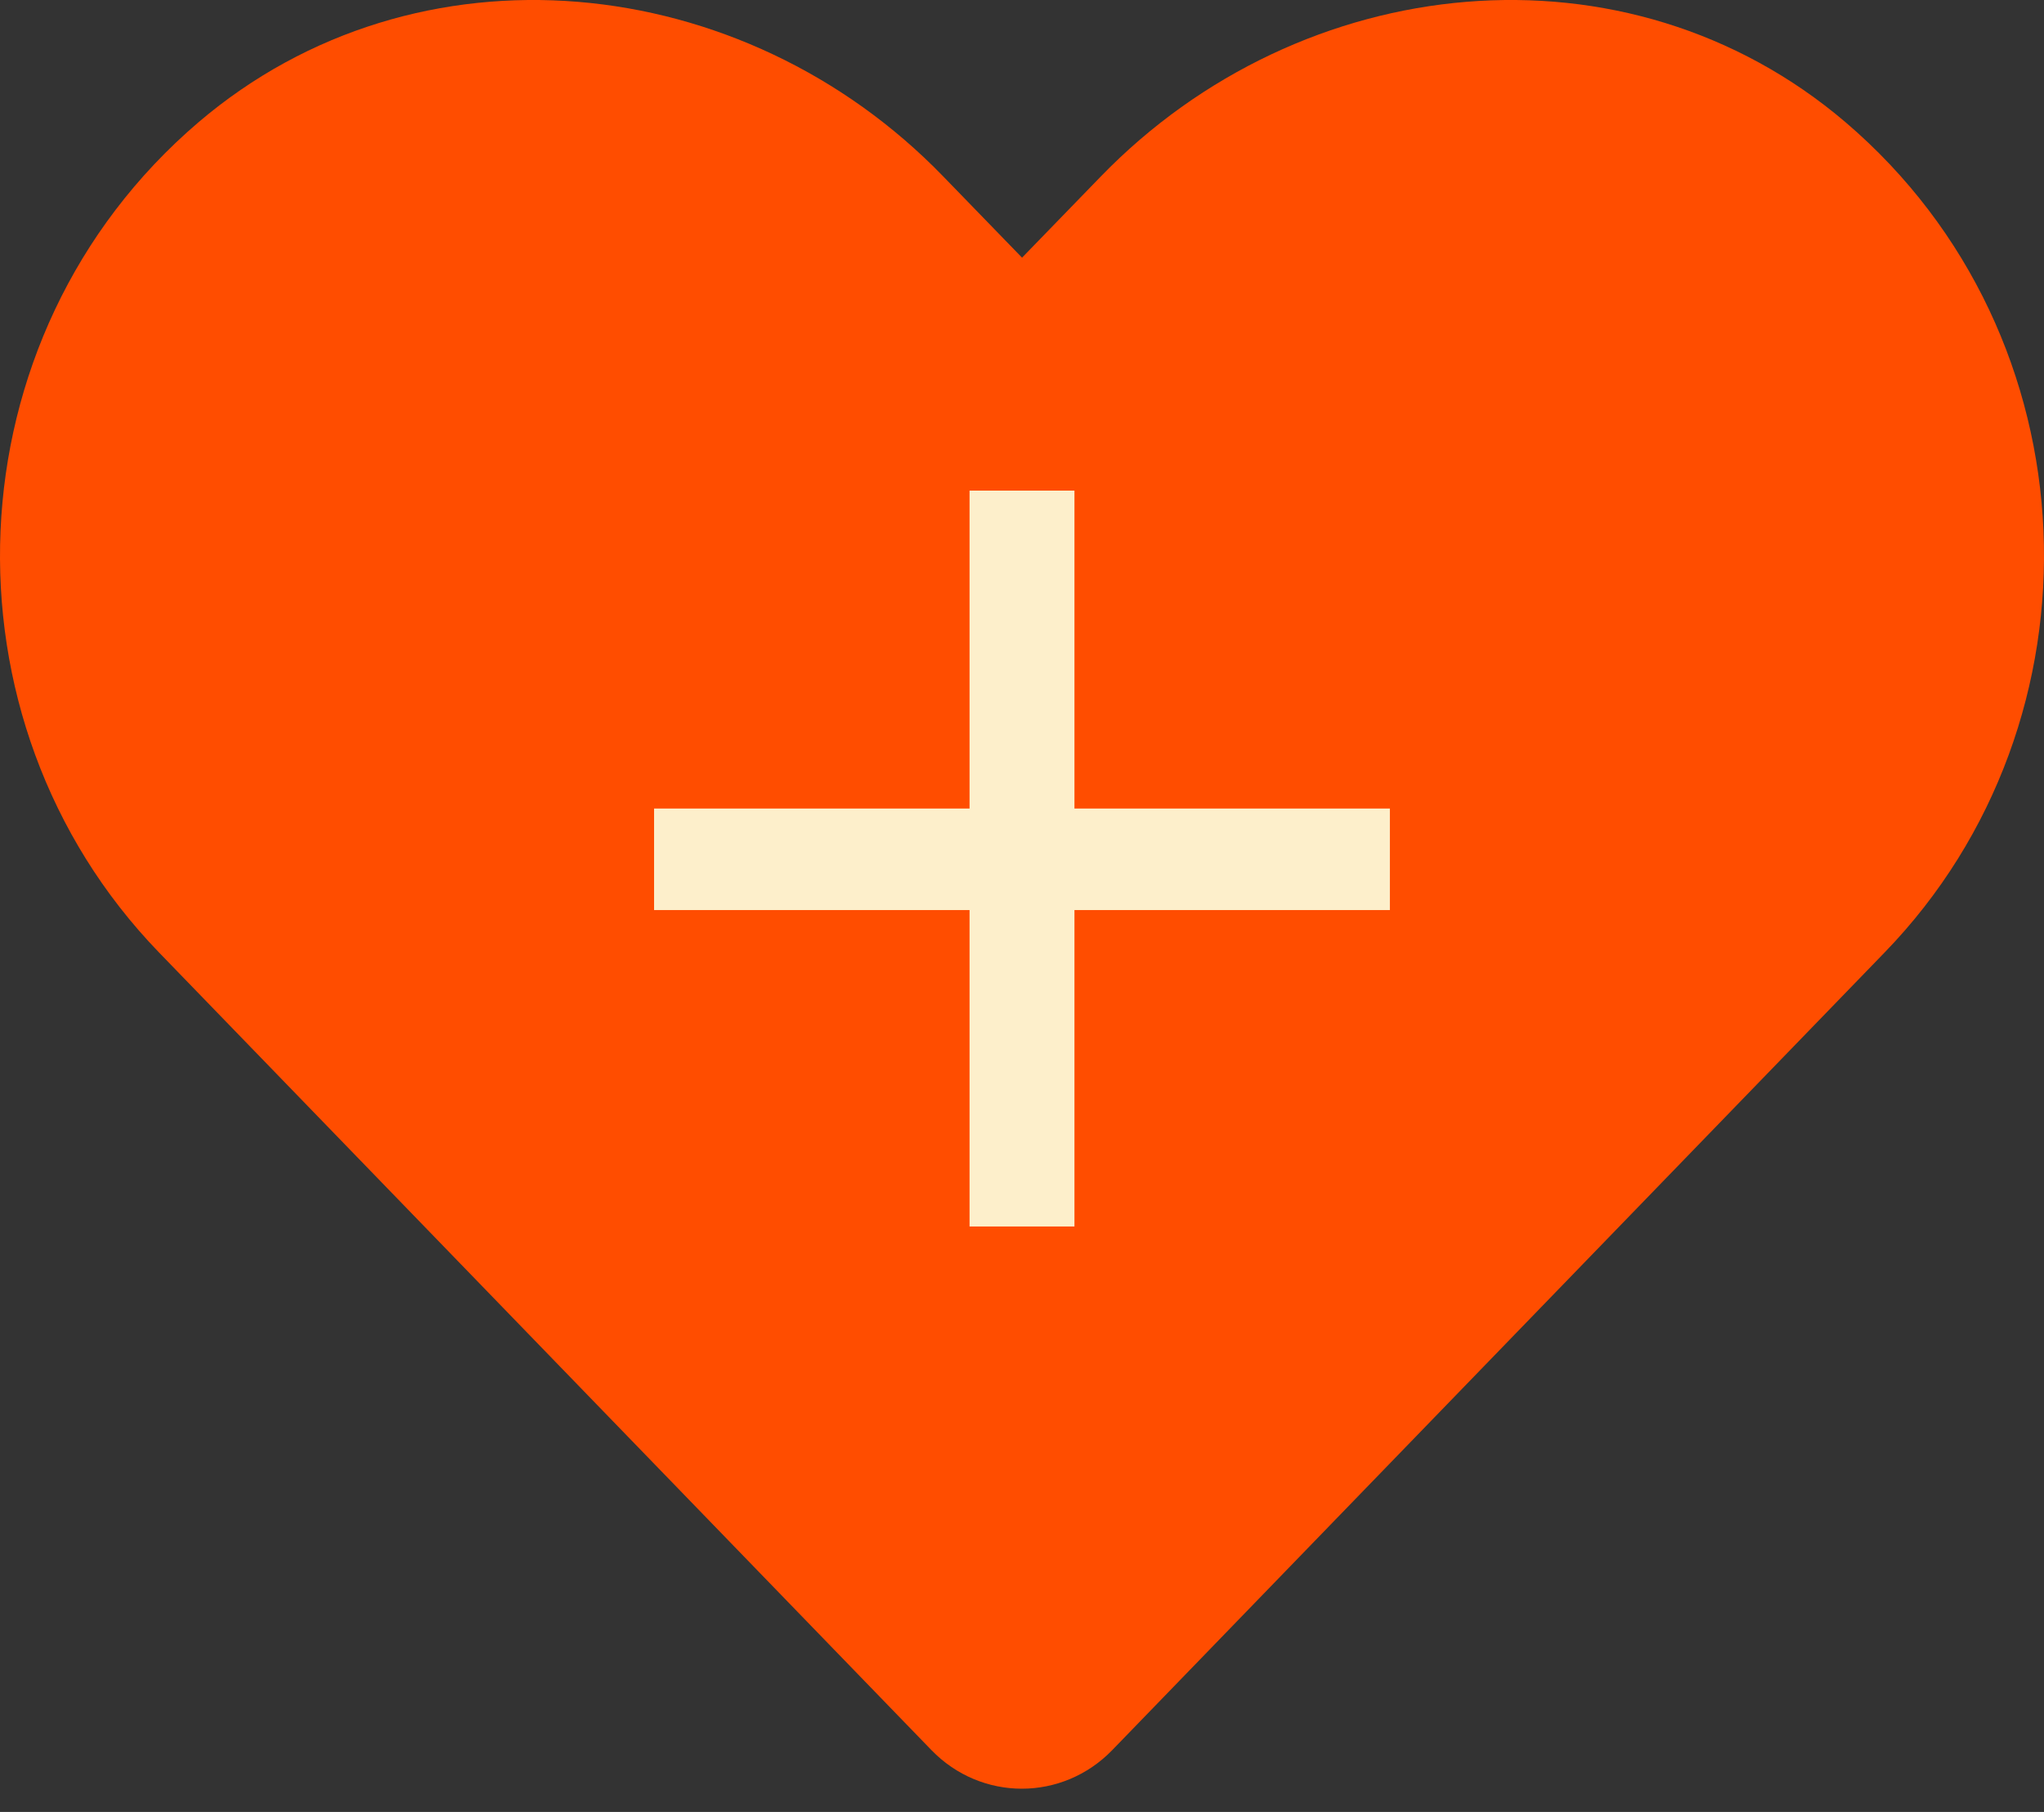 <svg width="44" height="39" viewBox="0 0 44 39" fill="none" xmlns="http://www.w3.org/2000/svg">
<rect x="0" y="0" width="44" height="39" fill="#333333" stroke="none"/>
<path d="M39.729 2.632C35.02 -1.381 28.016 -0.659 23.694 3.801L22.001 5.546L20.308 3.801C15.994 -0.659 8.981 -1.381 4.272 2.632C-1.125 7.239 -1.408 15.506 3.421 20.499L20.05 37.669C21.124 38.777 22.869 38.777 23.943 37.669L40.571 20.499C45.41 15.506 45.126 7.239 39.729 2.632Z" fill="#FF4D00"/>
<path d="M23.129 17.403H29.919V19.588H23.129V26.399H20.871V19.588H14.08V17.403H20.871V10.56H23.129V17.403Z" fill="#FDEFCB"/>
</svg>
